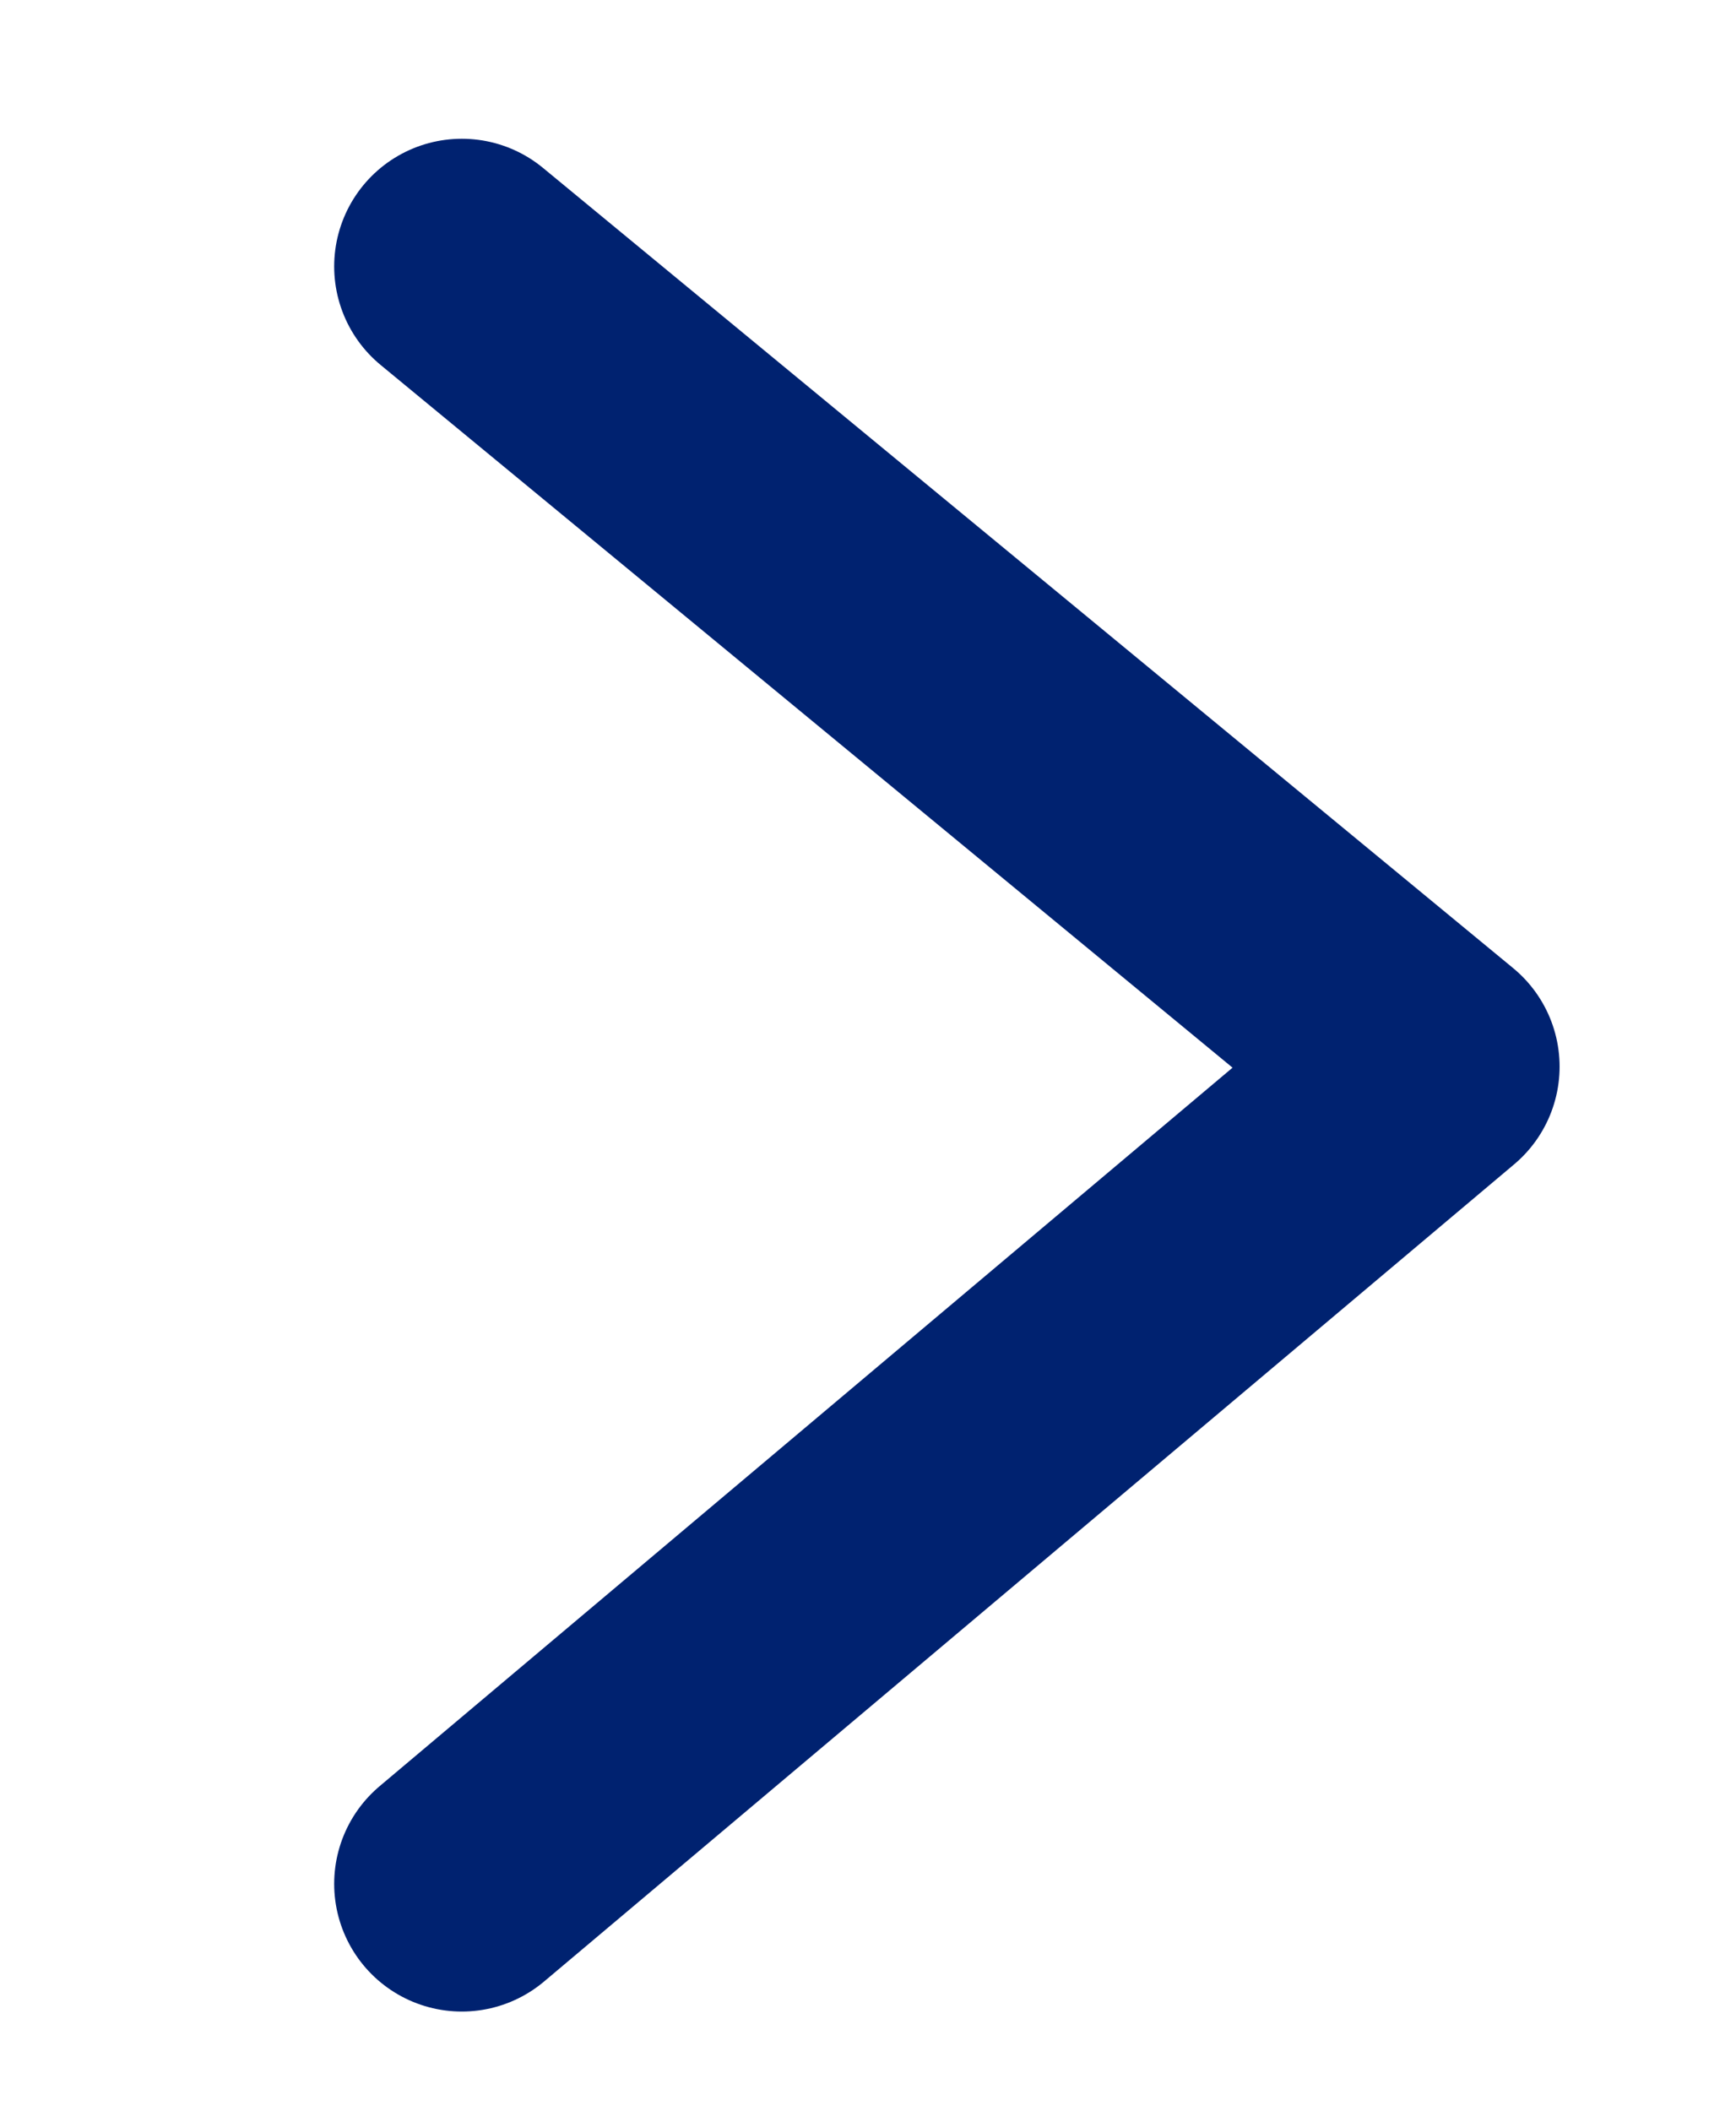 <?xml version="1.0" encoding="utf-8"?>
<!-- Generator: Adobe Illustrator 24.0.1, SVG Export Plug-In . SVG Version: 6.00 Build 0)  -->
<svg version="1.1" id="Capa_1" xmlns="http://www.w3.org/2000/svg" xmlns:xlink="http://www.w3.org/1999/xlink" x="0px" y="0px"
	 viewBox="0 0 20.4 24.8" style="enable-background:new 0 0 20.4 24.8;" xml:space="preserve">
<style type="text/css">
	.st0{fill:none;stroke:#002270;stroke-width:3;stroke-linecap:round;stroke-linejoin:round;}
</style>
<g transform="translate(23.527 0.63) rotate(90)">
	<path class="st0" d="M11.9,6.7"/>
	<path class="st0" d="M2.5,18.1l9.4-11.4l9.6,11.4"/>
</g>
</svg>
